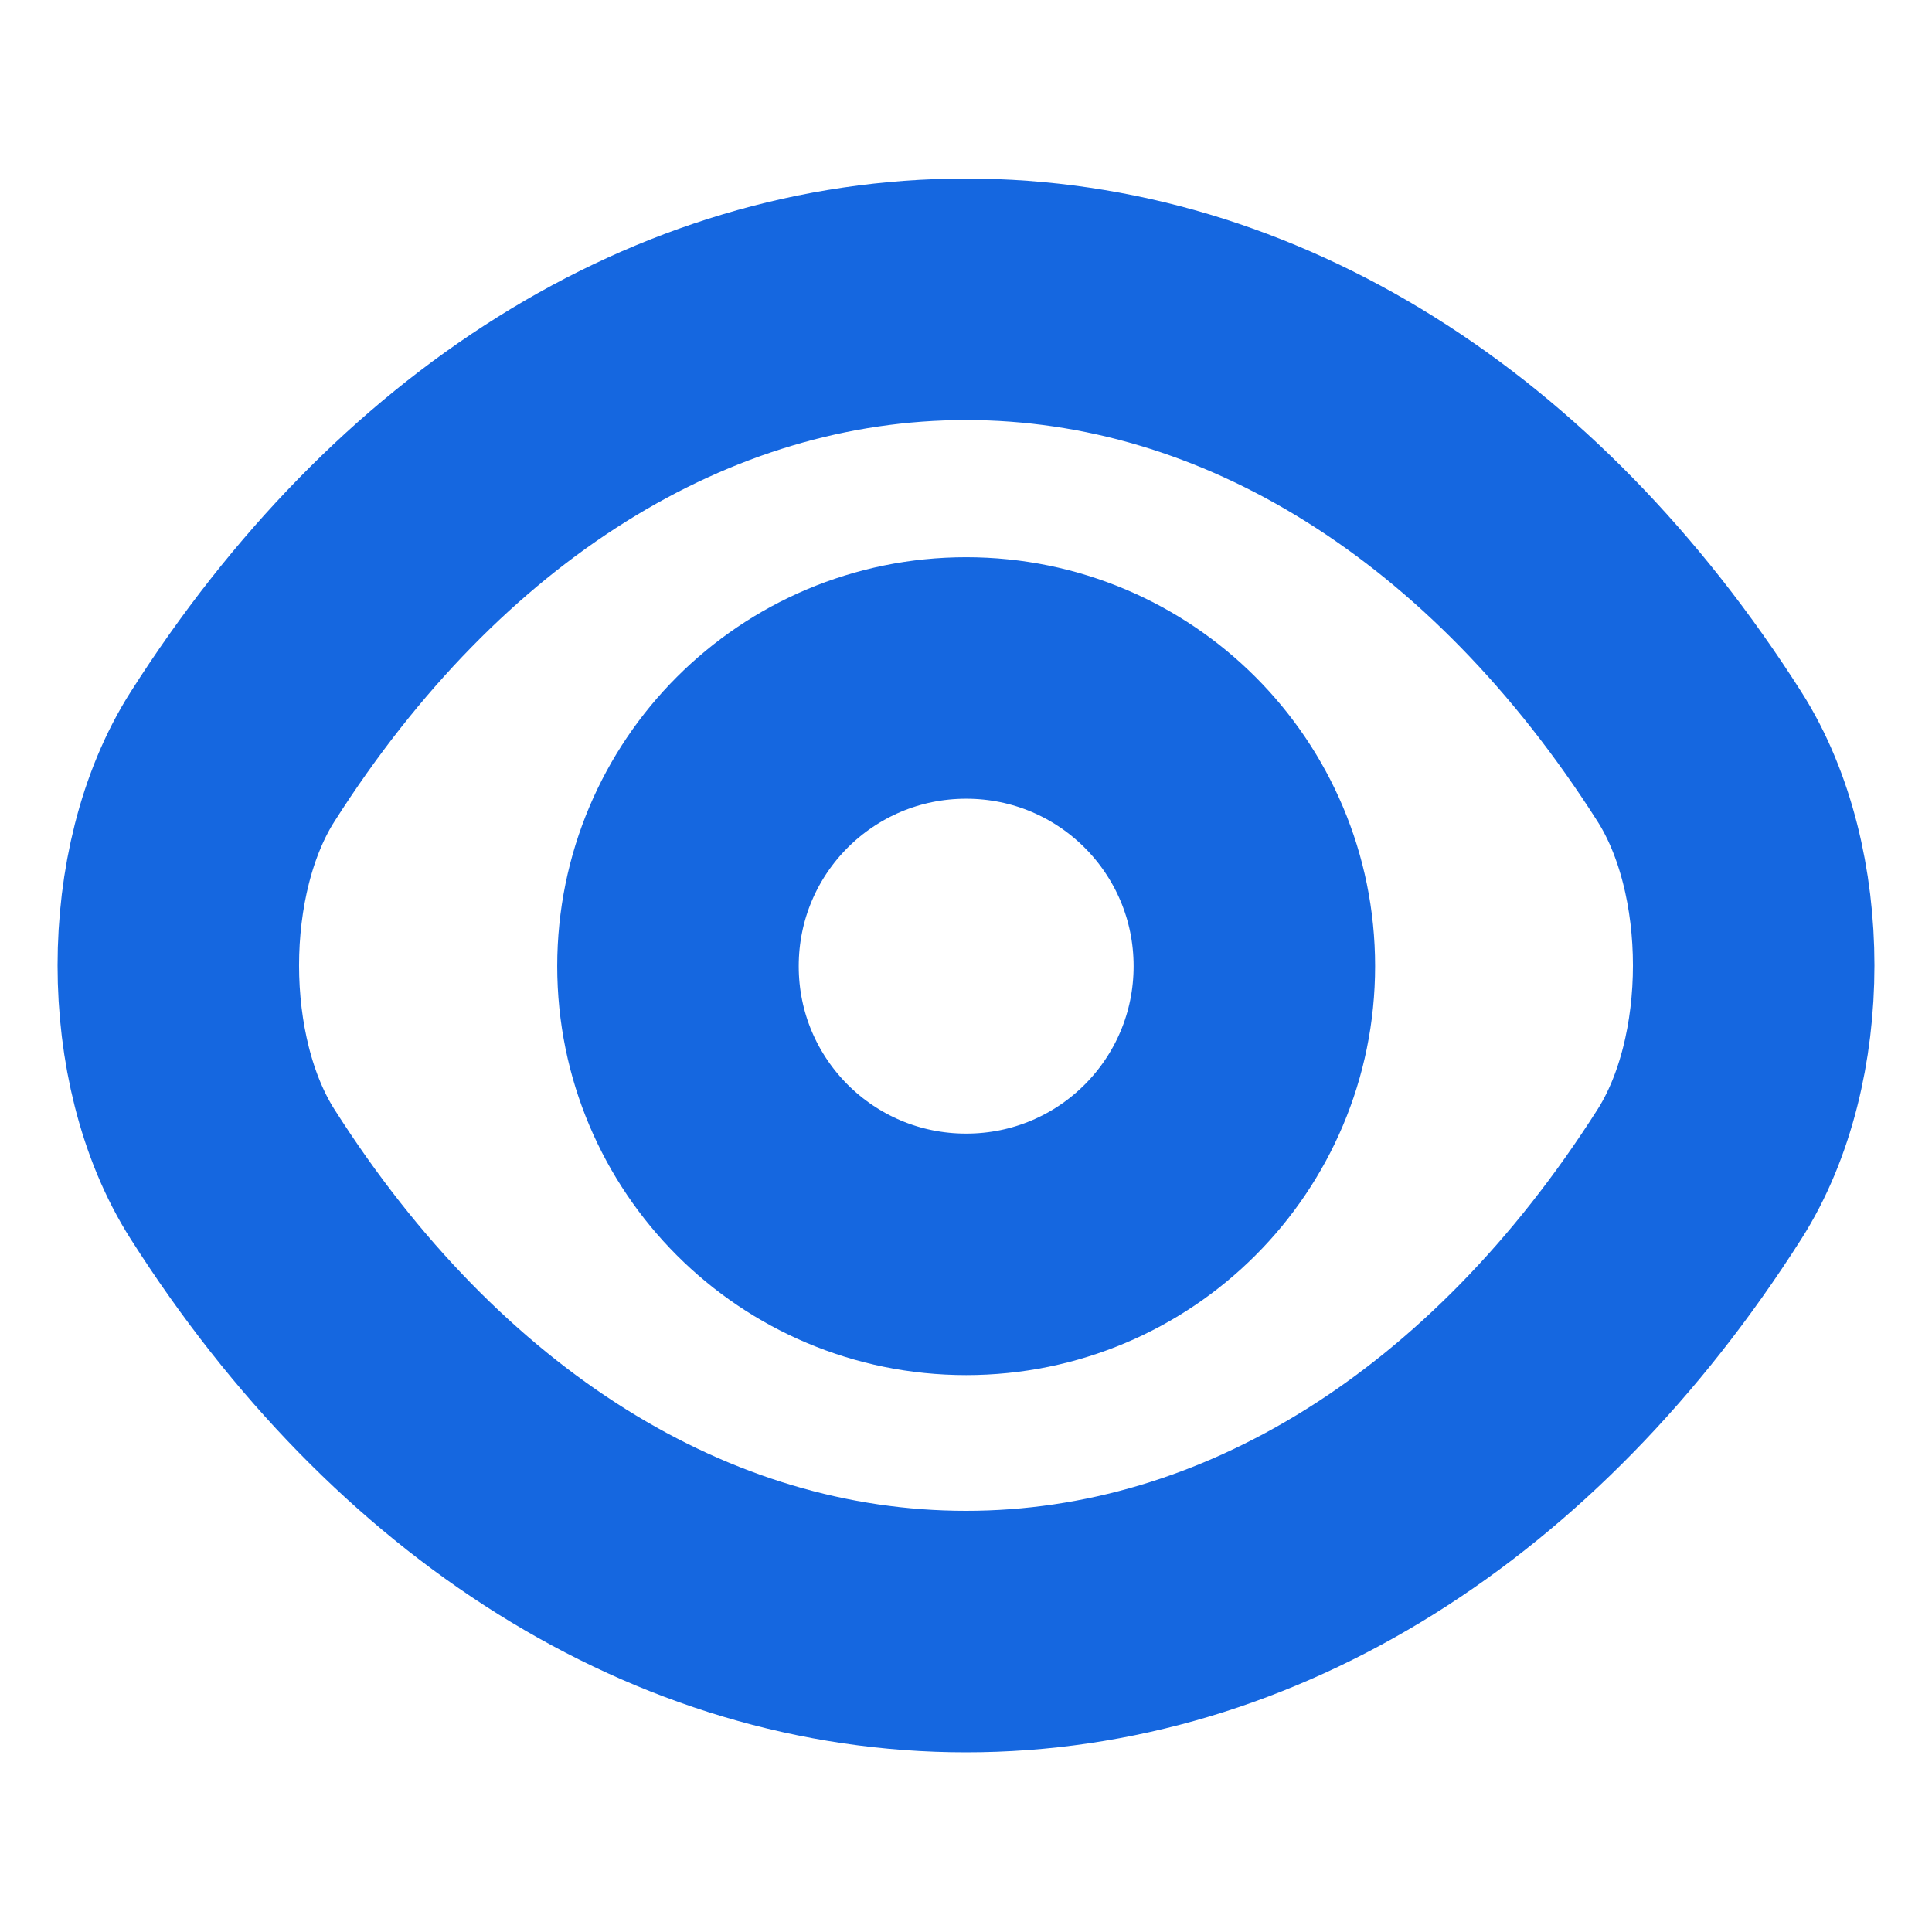 <svg width="12" height="12" viewBox="0 0 12 12" fill="none" xmlns="http://www.w3.org/2000/svg">
<path d="M7.791 6.001C7.791 6.991 6.991 7.791 6.001 7.791C5.011 7.791 4.211 6.991 4.211 6.001C4.211 5.011 5.011 4.211 6.001 4.211C6.991 4.211 7.791 5.011 7.791 6.001Z" stroke="#1567E0" stroke-width="1.5" stroke-linecap="round" stroke-linejoin="round"/>
<path d="M6 10.134C7.765 10.134 9.41 9.094 10.555 7.294C11.005 6.589 11.005 5.404 10.555 4.699C9.41 2.899 7.765 1.859 6 1.859C4.235 1.859 2.59 2.899 1.445 4.699C0.995 5.404 0.995 6.589 1.445 7.294C2.59 9.094 4.235 10.134 6 10.134Z" stroke="#1567E0" stroke-width="1.5" stroke-linecap="round" stroke-linejoin="round"/>
</svg>
